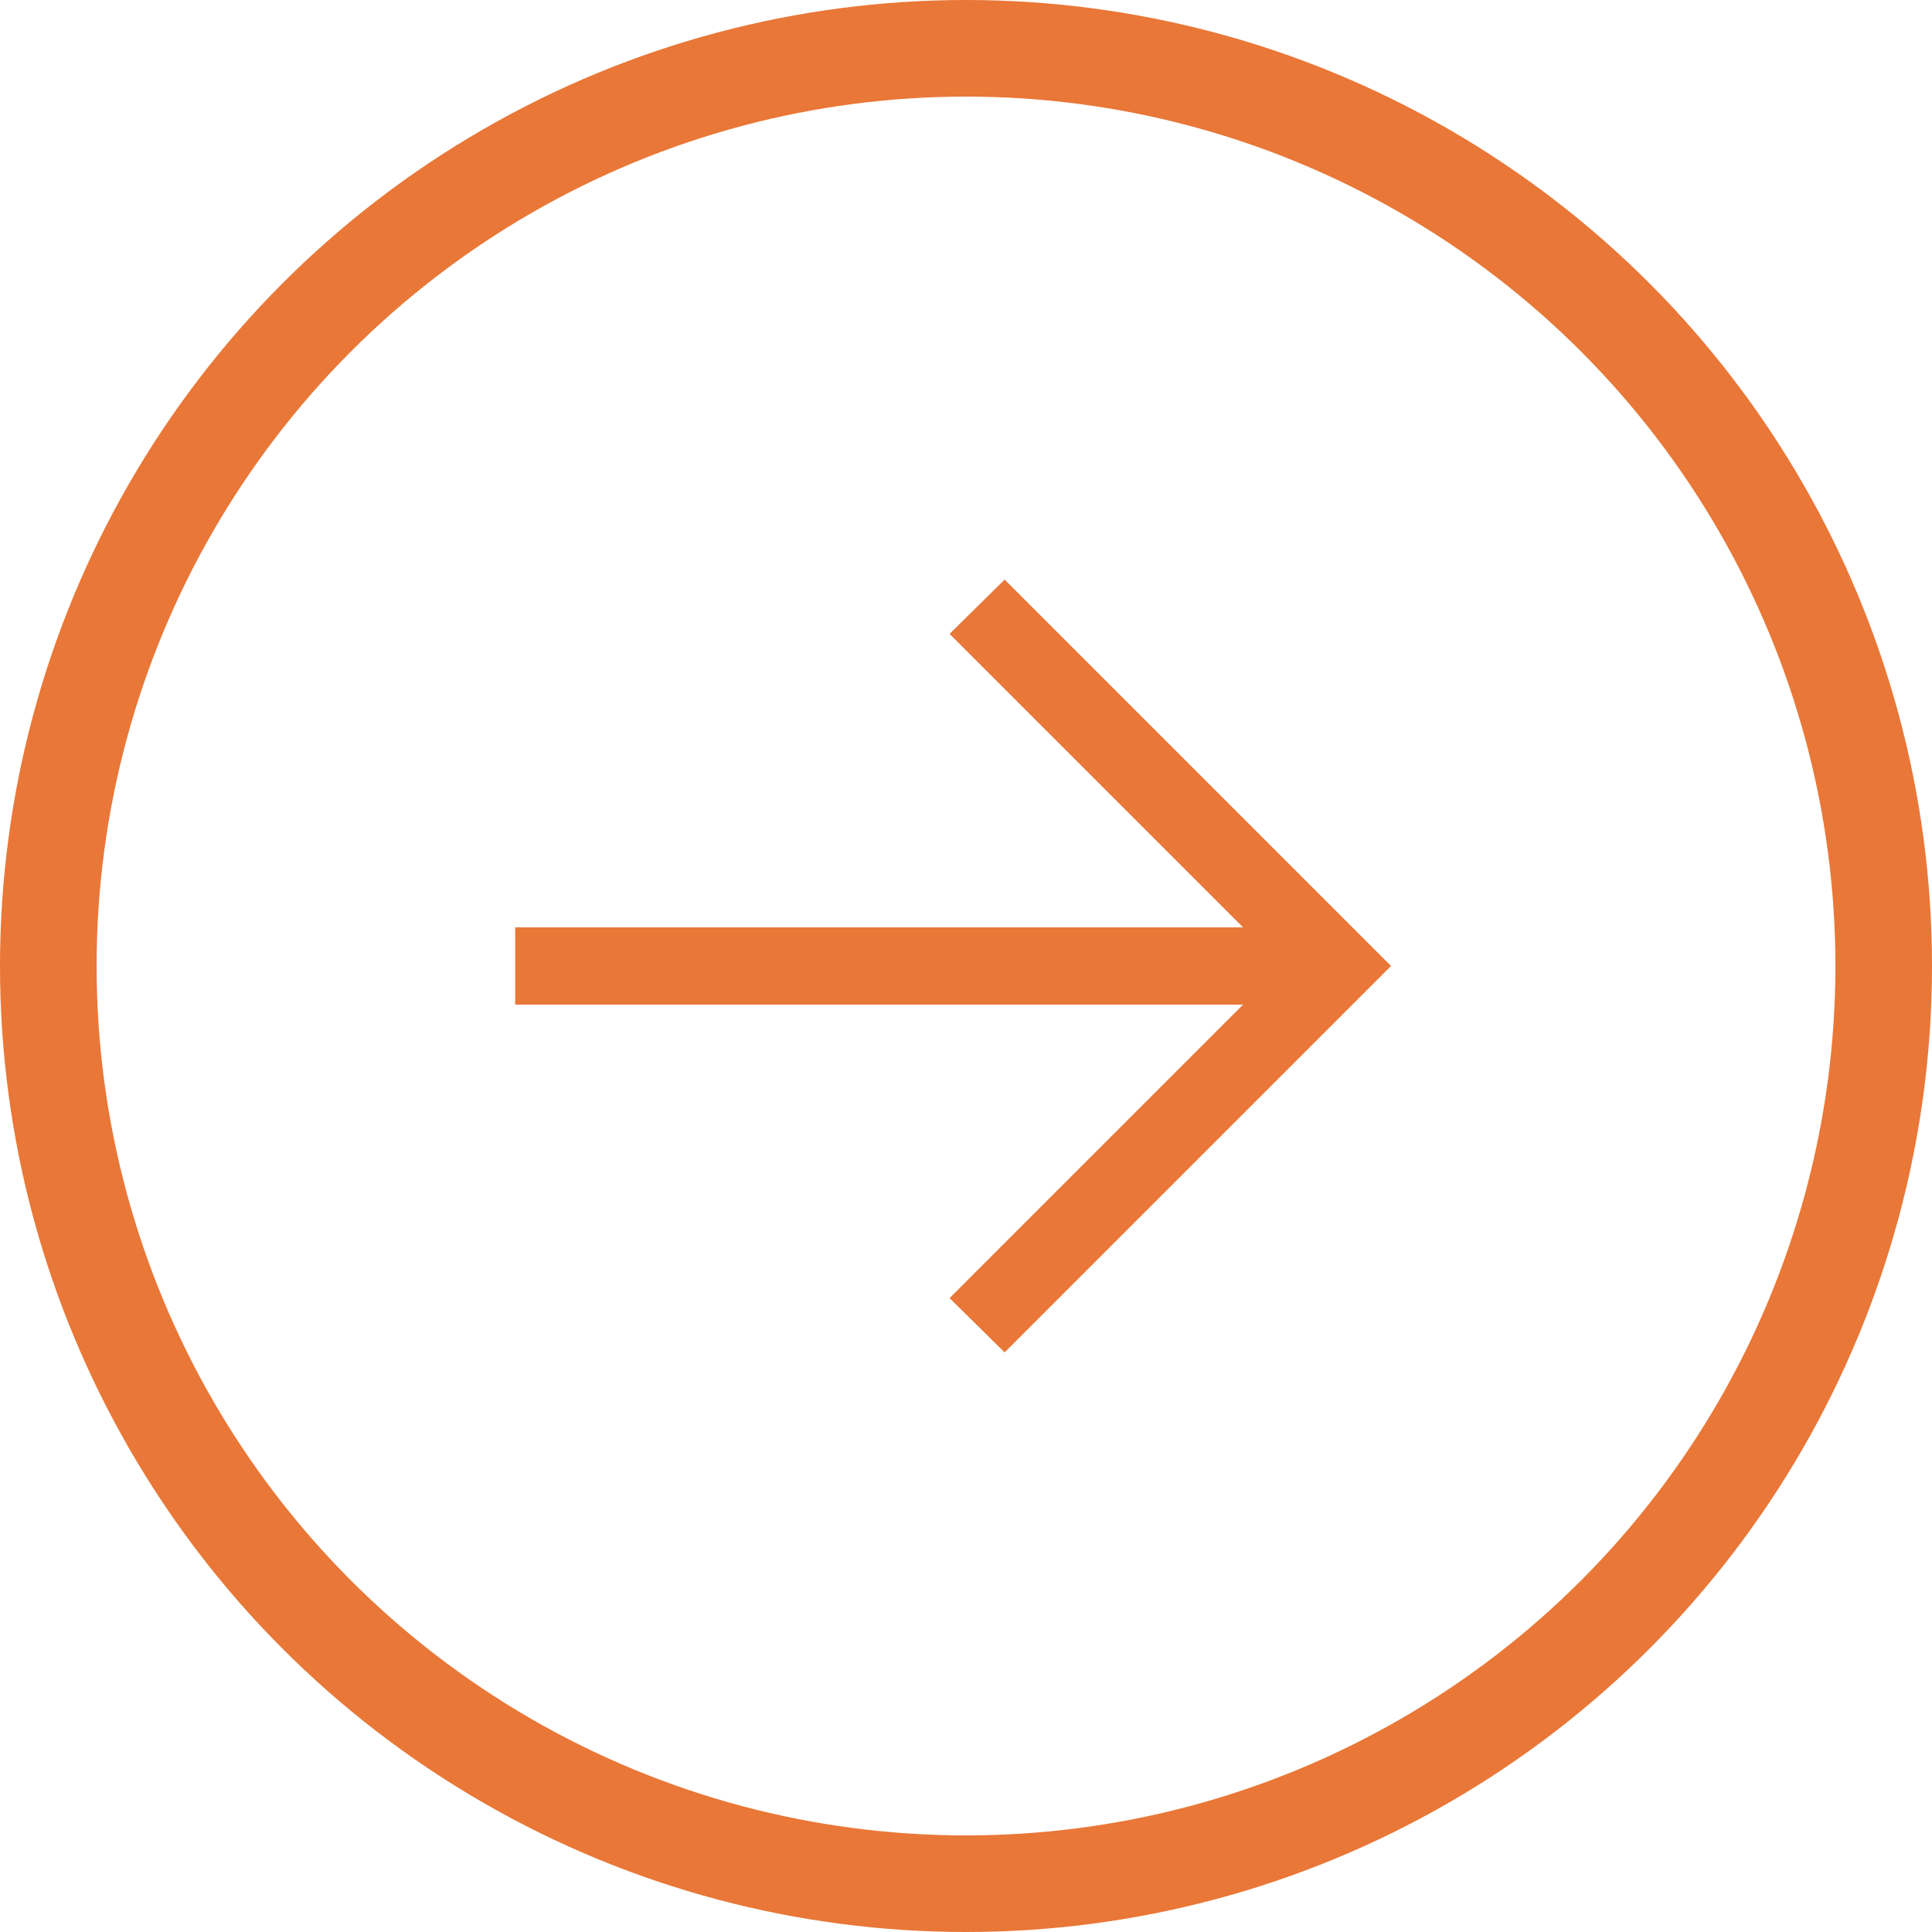 <svg width="20" height="20" viewBox="0 0 20 20" fill="none" xmlns="http://www.w3.org/2000/svg">
<circle cx="10" cy="10" r="9.5" stroke="#E97737"/>
<path d="M12.868 10.4H5.333V9.6H12.868L9.83 6.562L10.4 6L14.4 10L10.4 14L9.83 13.438L12.868 10.4Z" fill="#E97737"/>
</svg>
